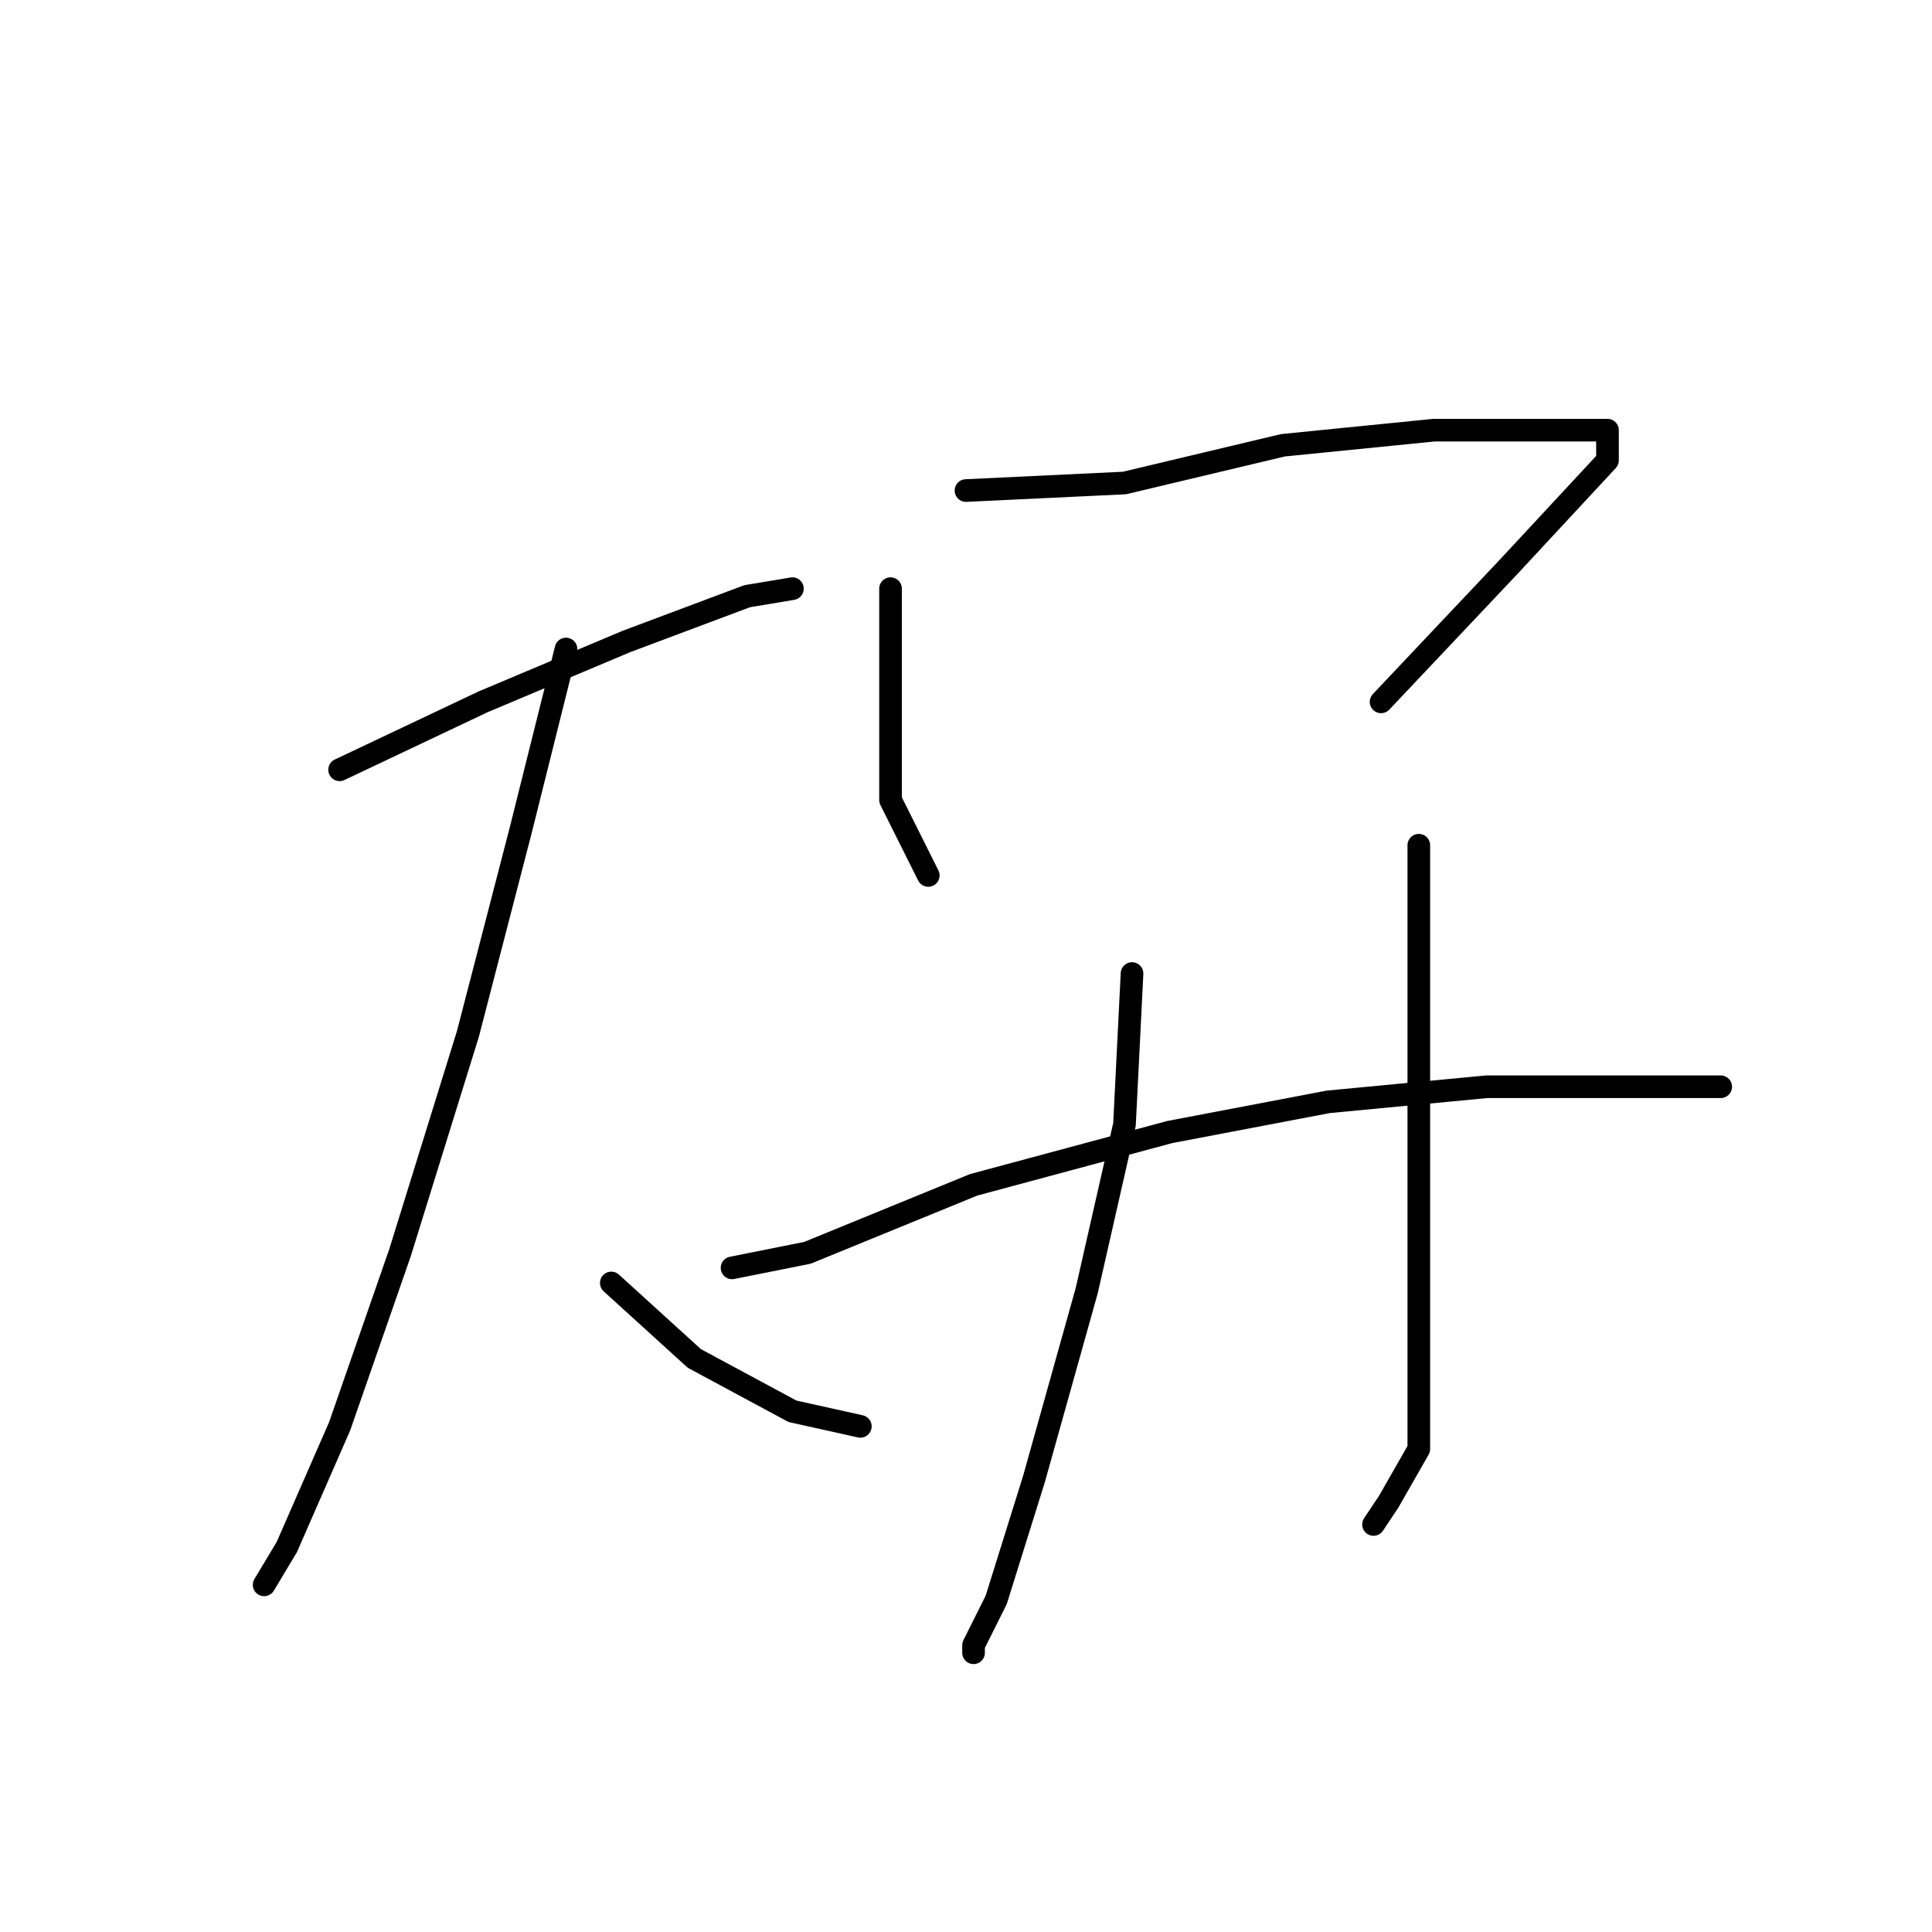 <?xml version="1.0" standalone="no"?>
    <svg width="256" height="256" xmlns="http://www.w3.org/2000/svg" version="1.1">
    <polyline stroke="black" stroke-width="3" stroke-linecap="round" fill="transparent" stroke-linejoin="round" points="45 102 64 93 83 85 99 79 105 78 105 78 " />
        <polyline stroke="black" stroke-width="3" stroke-linecap="round" fill="transparent" stroke-linejoin="round" points="75 86 69 110 62 137 53 166 45 189 38 205 35 210 35 210 " />
        <polyline stroke="black" stroke-width="3" stroke-linecap="round" fill="transparent" stroke-linejoin="round" points="81 170 92 180 105 187 114 189 114 189 " />
        <polyline stroke="black" stroke-width="3" stroke-linecap="round" fill="transparent" stroke-linejoin="round" points="118 78 118 91 118 106 123 116 123 116 " />
        <polyline stroke="black" stroke-width="3" stroke-linecap="round" fill="transparent" stroke-linejoin="round" points="128 65 149 64 170 59 190 57 205 57 211 57 213 57 213 61 200 75 183 93 183 93 " />
        <polyline stroke="black" stroke-width="3" stroke-linecap="round" fill="transparent" stroke-linejoin="round" points="150 129 149 149 144 171 137 196 132 212 129 218 129 219 129 219 " />
        <polyline stroke="black" stroke-width="3" stroke-linecap="round" fill="transparent" stroke-linejoin="round" points="188 112 188 123 188 142 188 161 188 180 188 192 184 199 182 202 182 202 " />
        <polyline stroke="black" stroke-width="3" stroke-linecap="round" fill="transparent" stroke-linejoin="round" points="97 168 107 166 129 157 155 150 176 146 197 144 214 144 225 144 228 144 228 144 " />
        </svg>